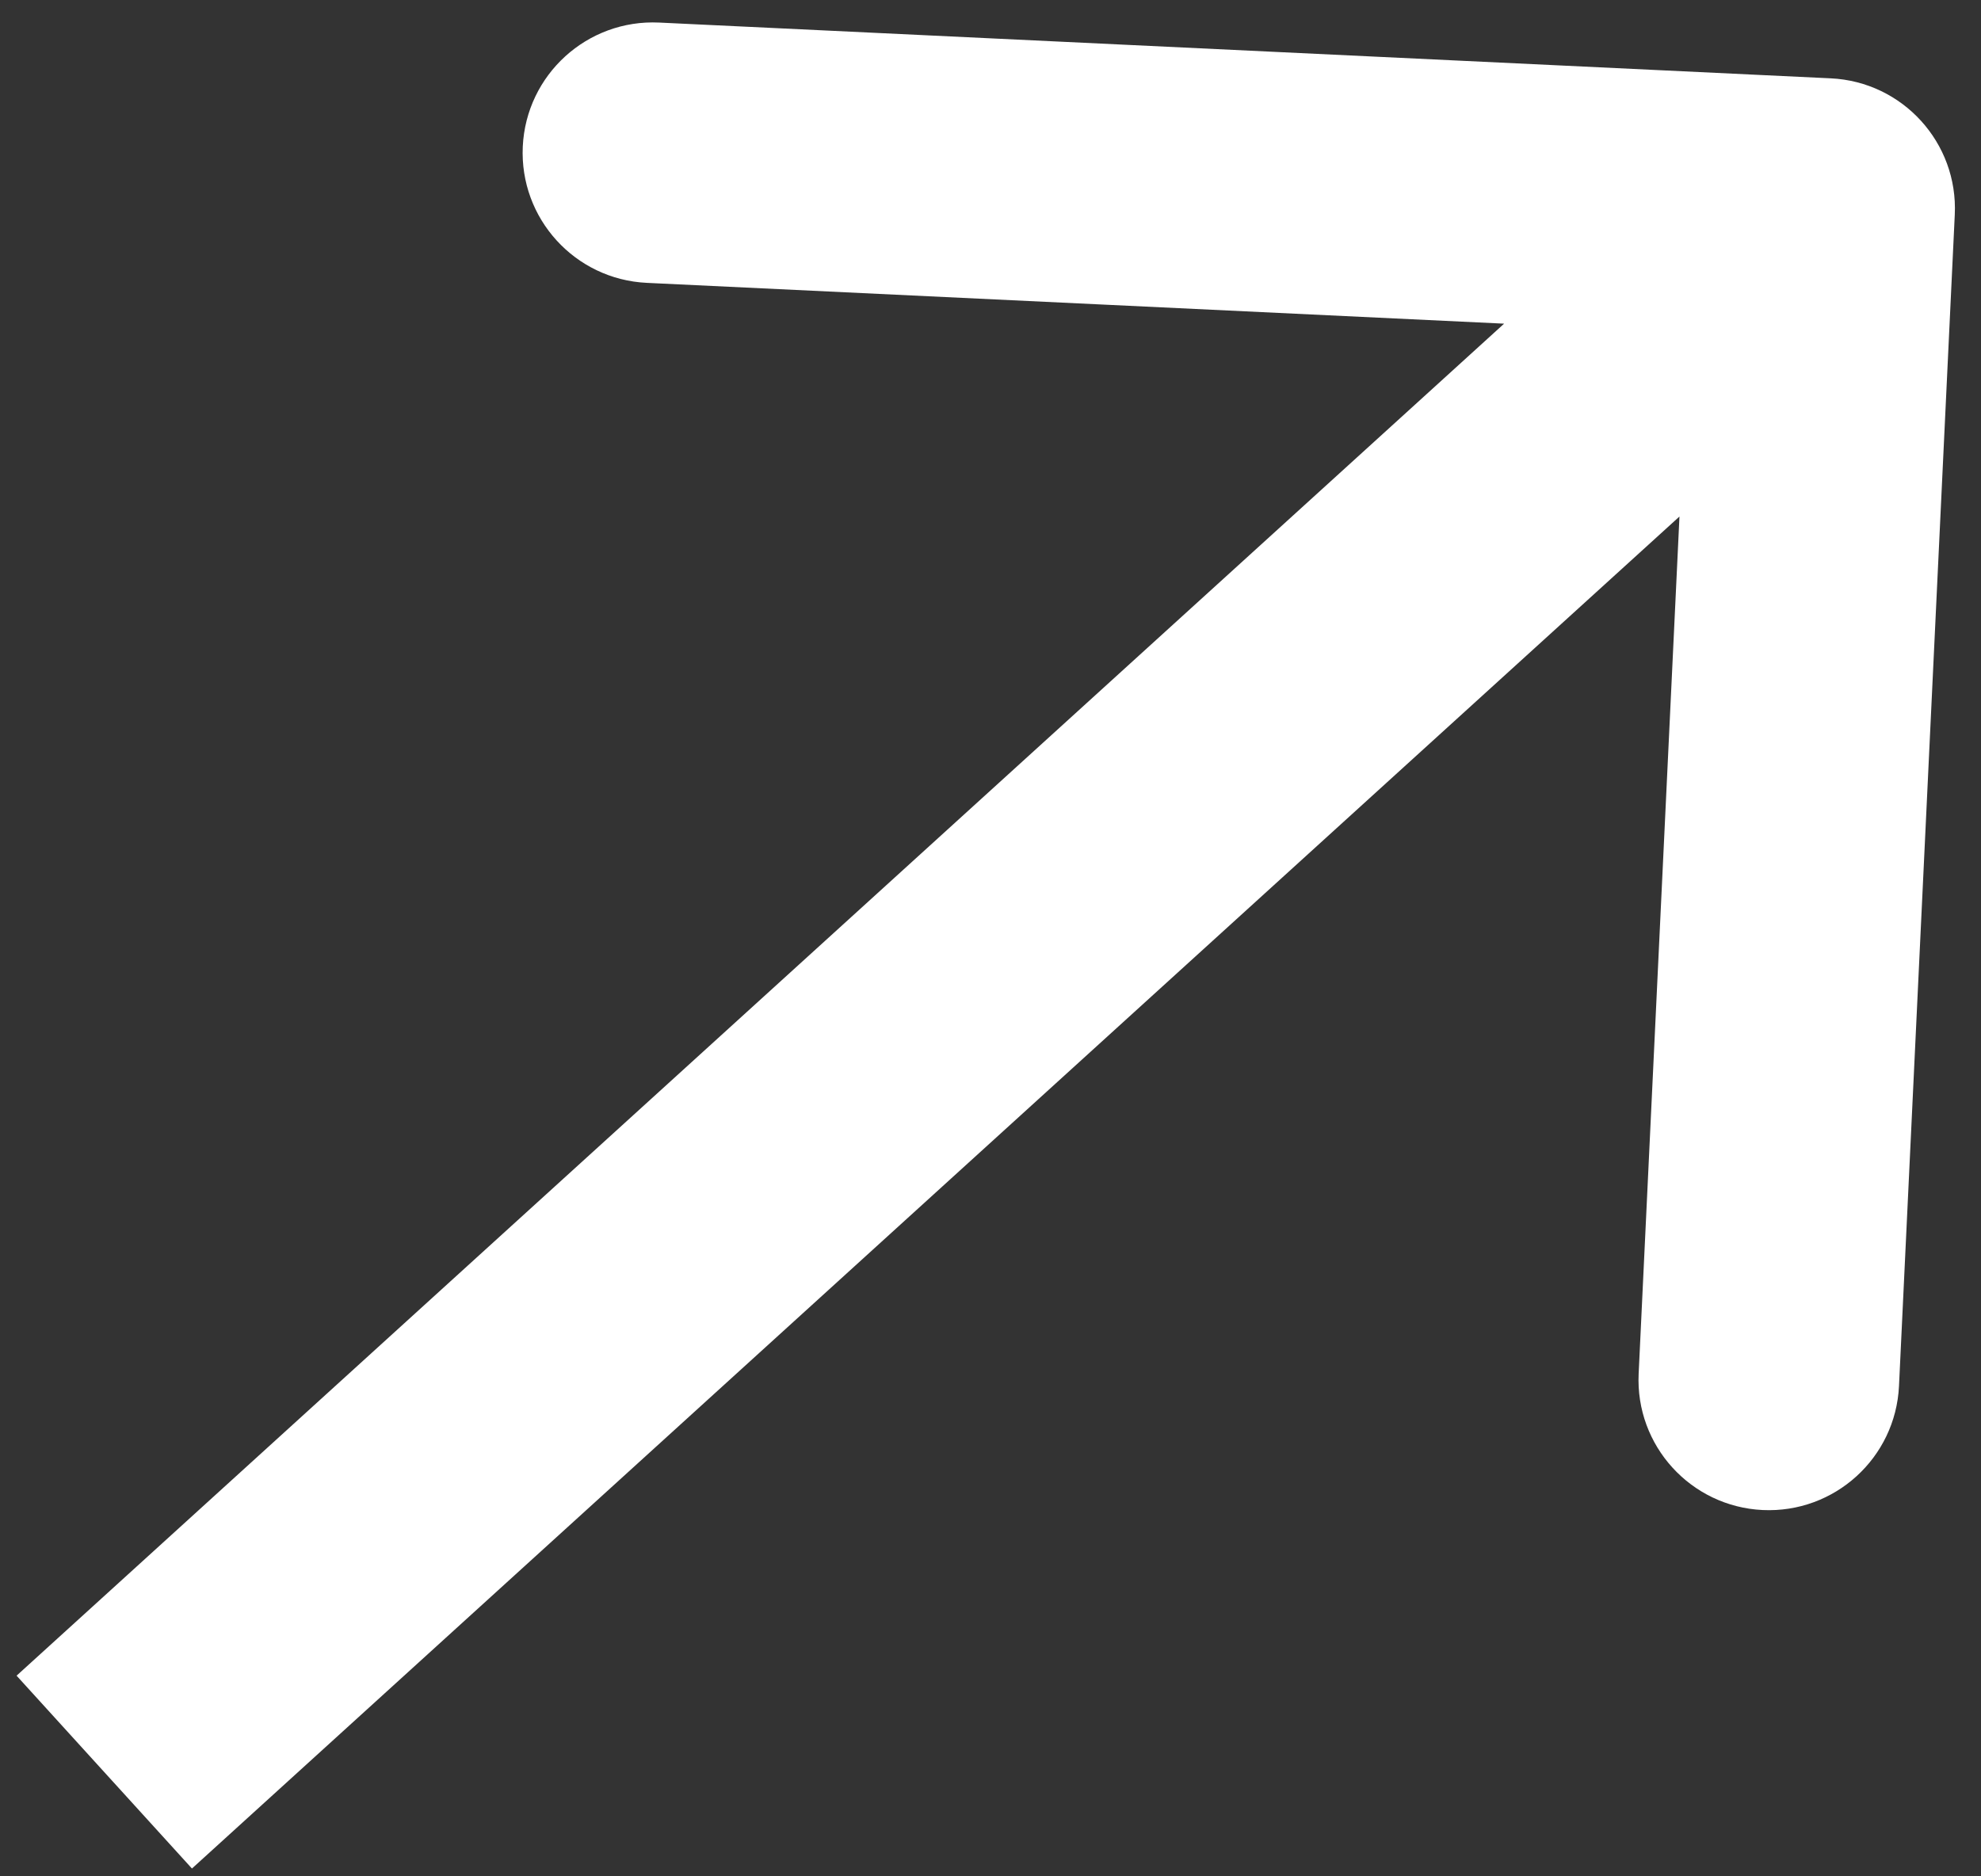 <svg width="38" height="36" viewBox="0 0 38 36" fill="none" xmlns="http://www.w3.org/2000/svg">
<rect x="0" y="0" width="38" height="36" fill="#333333" stroke="none"/>
<path id="Arrow 5" d="M37.497 4.119C37.563 2.74 36.498 1.569 35.119 1.503L12.644 0.433C11.265 0.367 10.094 1.432 10.028 2.811C9.963 4.19 11.027 5.361 12.407 5.427L32.384 6.378L31.433 26.356C31.367 27.735 32.432 28.906 33.811 28.972C35.19 29.037 36.361 27.973 36.427 26.593L37.497 4.119ZM3.682 35.85L36.682 5.85L33.318 2.15L0.318 32.15L3.682 35.85Z" fill="white"/>
</svg>
